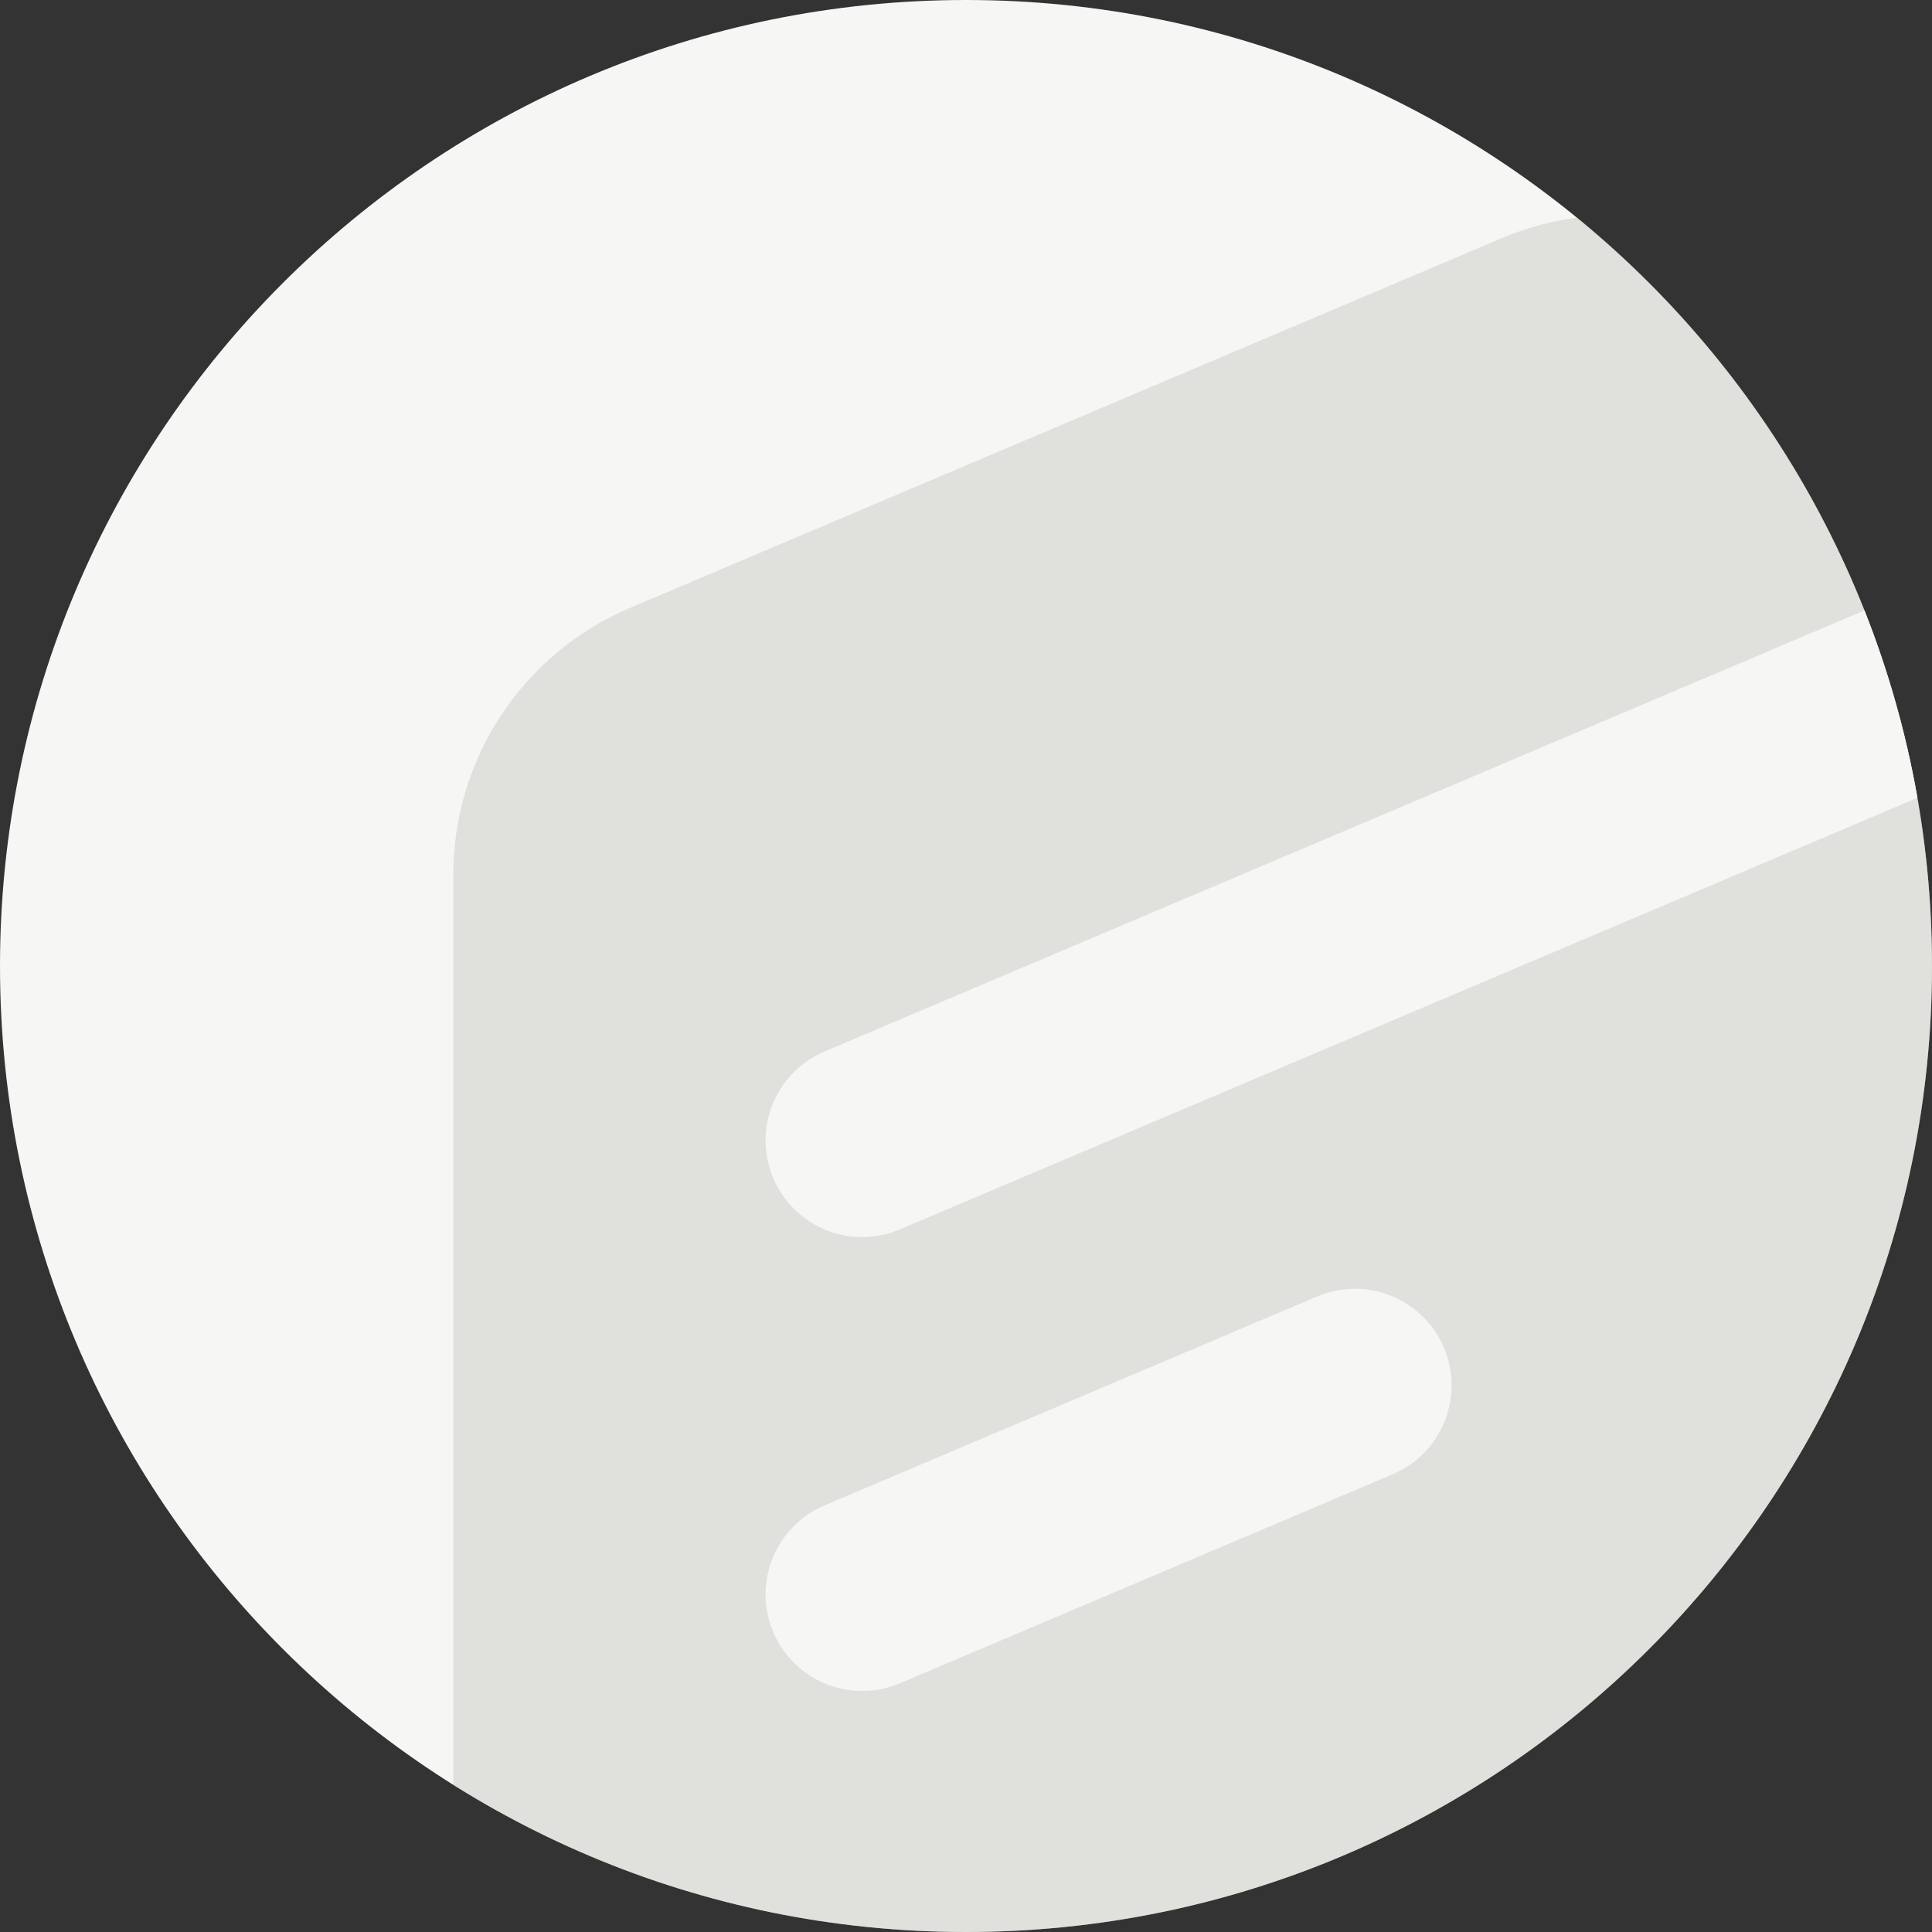 <svg width="48" height="48" viewBox="0 0 48 48" fill="none" xmlns="http://www.w3.org/2000/svg">
<rect x="0" y="0" width="48" height="48" fill="#333333" stroke="none"/>
<g clip-path="url(#clip0_8295_8640)">
<path d="M0 24C0 10.745 10.745 0 24 0C37.255 0 48 10.745 48 24C48 37.255 37.255 48 24 48C10.745 48 0 37.255 0 24Z" fill="#F6F6F5"/>
<path d="M11.262 21.733V46.214C11.262 50.624 15.192 53.998 19.552 53.331L47.217 49.096C51.286 48.473 54.005 44.572 53.181 40.538L47.171 11.108C46.26 6.65 41.494 4.144 37.305 5.92L15.651 15.104C12.99 16.233 11.262 18.843 11.262 21.733Z" fill="#BEBEB6" fill-opacity="0.4"/>
<path d="M21.421 28.334L52.719 15.06" stroke="#F6F6F5" stroke-width="4.8" stroke-linecap="round"/>
<path d="M21.421 39.611L33.663 34.419" stroke="#F6F6F5" stroke-width="4.8" stroke-linecap="round"/>
</g>
<defs>
<clipPath id="clip0_8295_8640">
<path d="M0 24C0 10.745 10.745 0 24 0C37.255 0 48 10.745 48 24C48 37.255 37.255 48 24 48C10.745 48 0 37.255 0 24Z" fill="white"/>
</clipPath>
</defs>
</svg>
